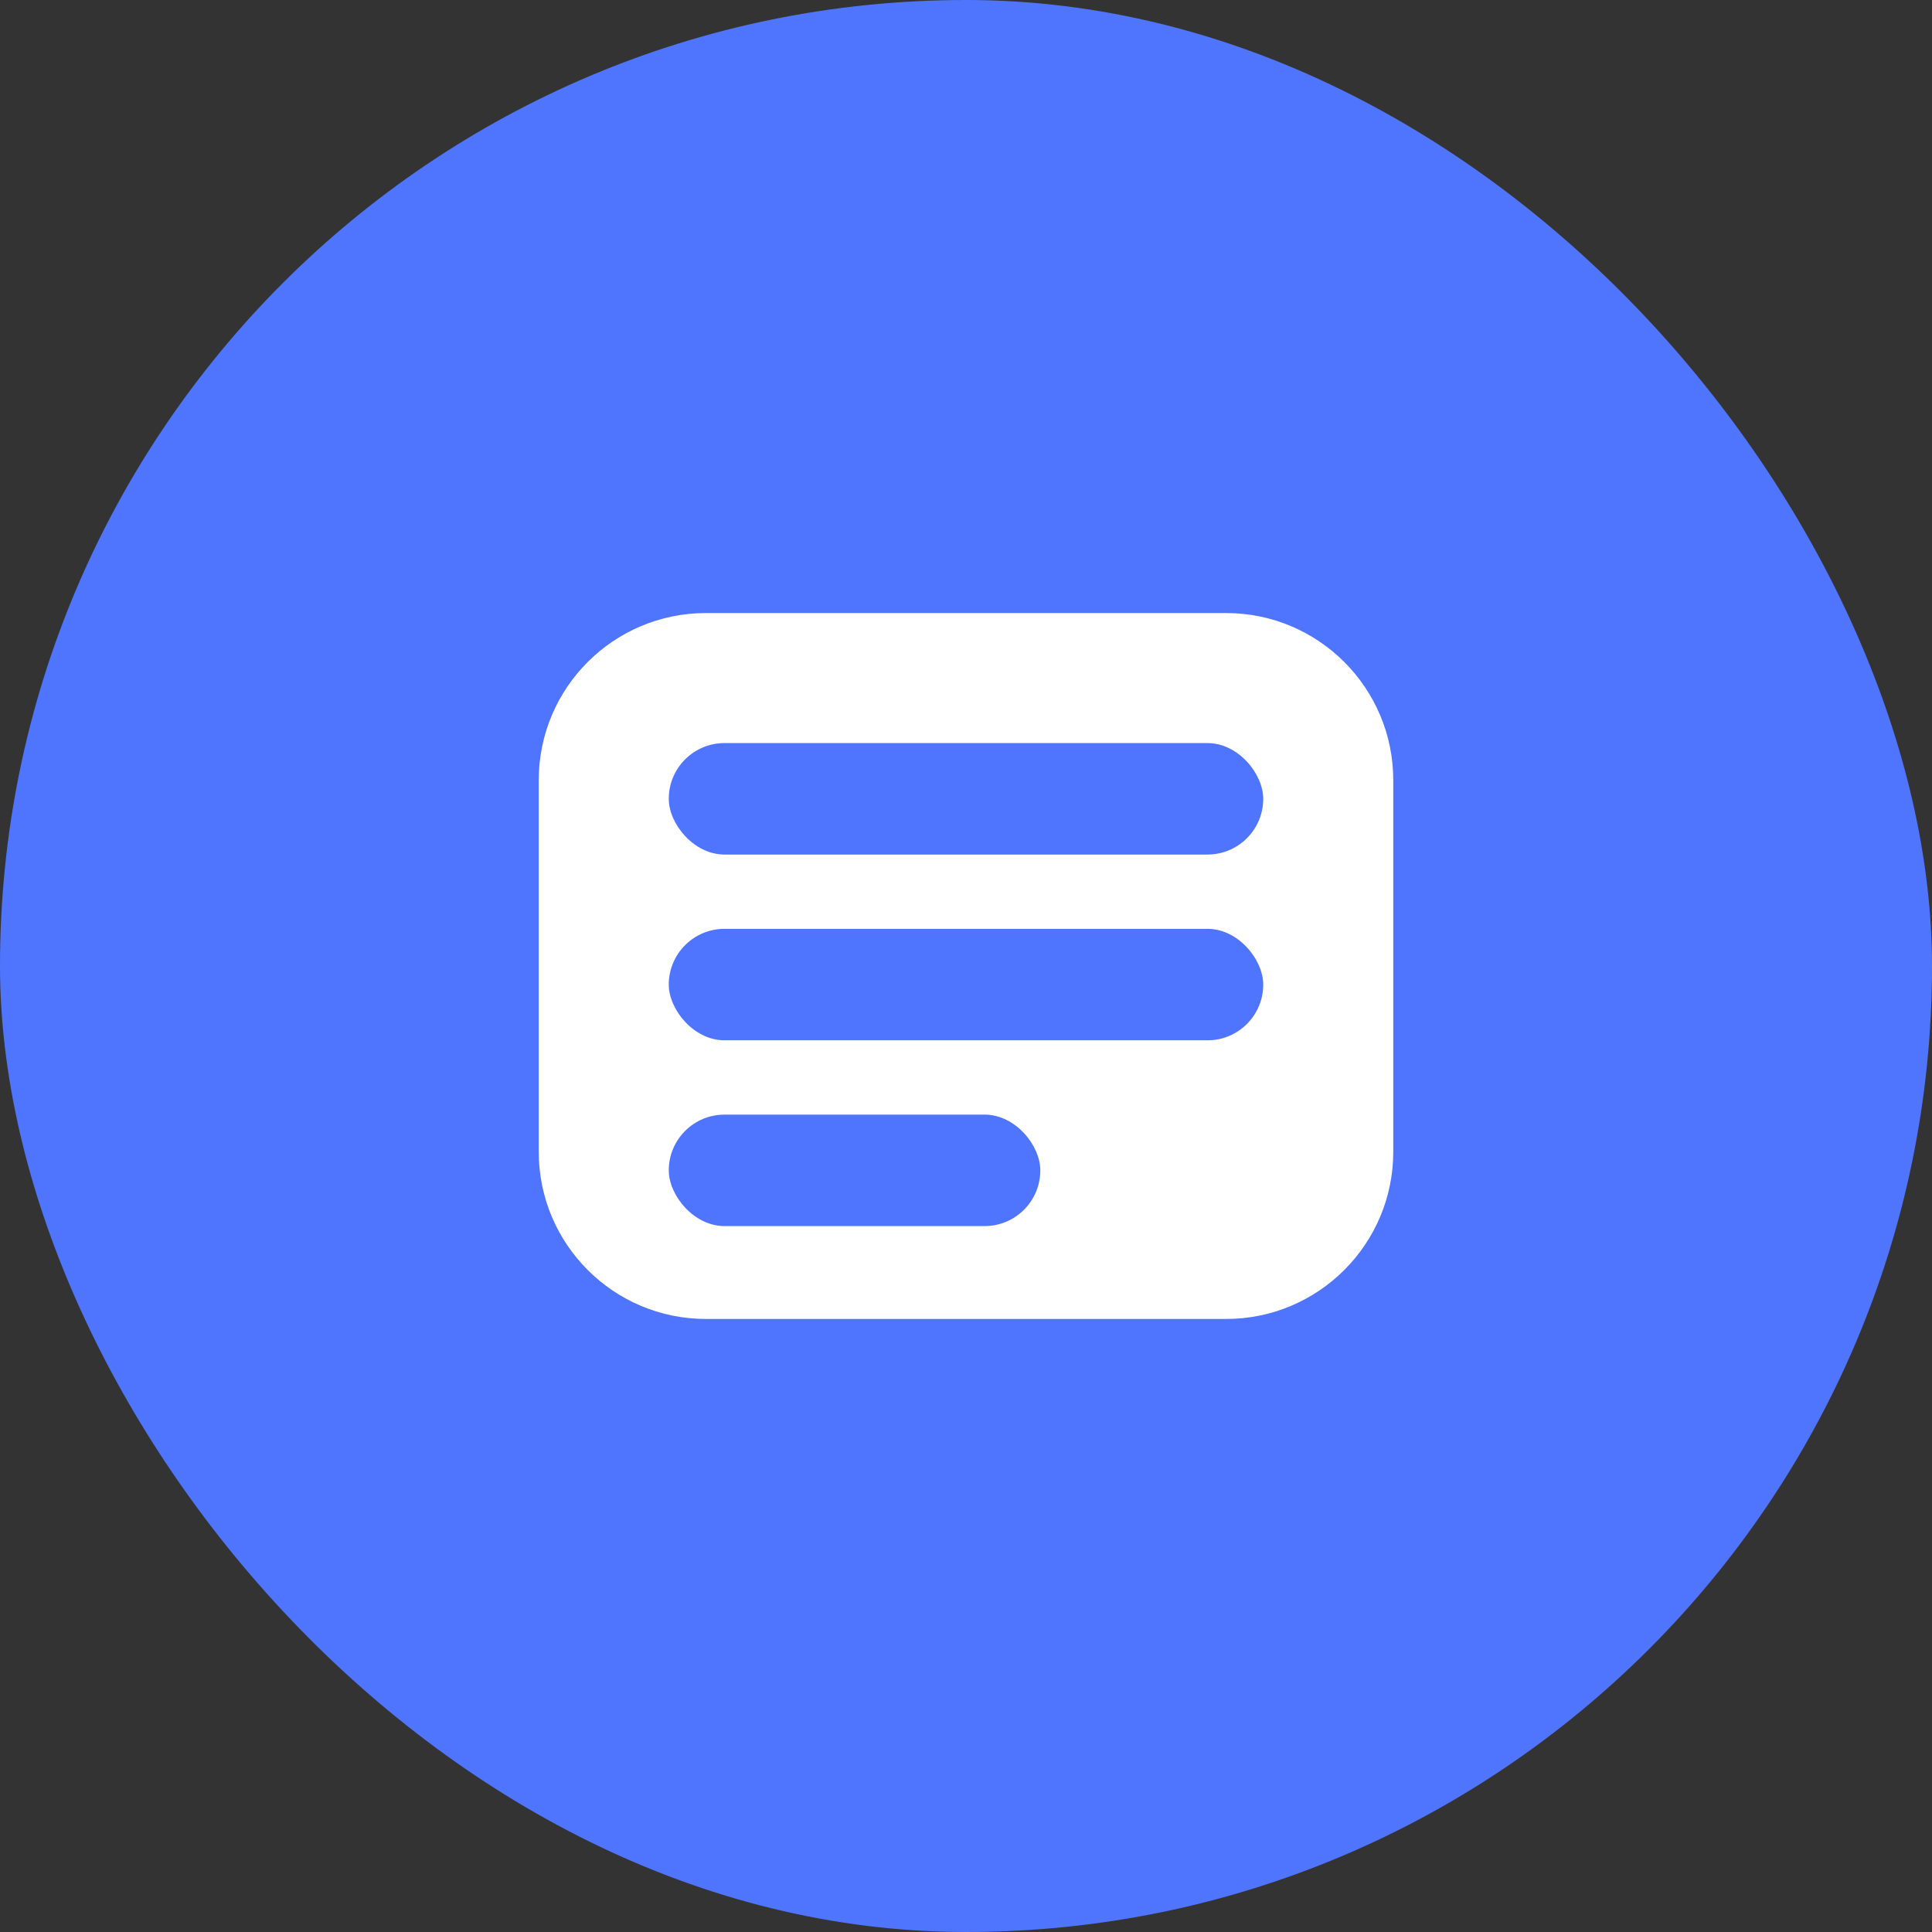 <svg width="52" height="52" viewBox="0 0 52 52" fill="none" xmlns="http://www.w3.org/2000/svg">
  <rect x="0" y="0" width="52" height="52" fill="#333333" stroke="none"/>
  <rect width="52" height="52" rx="26" fill="#4F75FF"/>
  <path d="M14.5 21C14.5 18.515 16.515 16.5 19 16.5H33C35.485 16.5 37.5 18.515 37.5 21V31C37.5 33.485 35.485 35.5 33 35.5H19C16.515 35.5 14.5 33.485 14.5 31V21Z" fill="white"/>
  <rect x="18" y="20" width="16" height="3" rx="1.5" fill="#4F75FF"/>
  <rect x="18" y="25" width="16" height="3" rx="1.5" fill="#4F75FF"/>
  <rect x="18" y="30" width="10" height="3" rx="1.5" fill="#4F75FF"/>
</svg>
